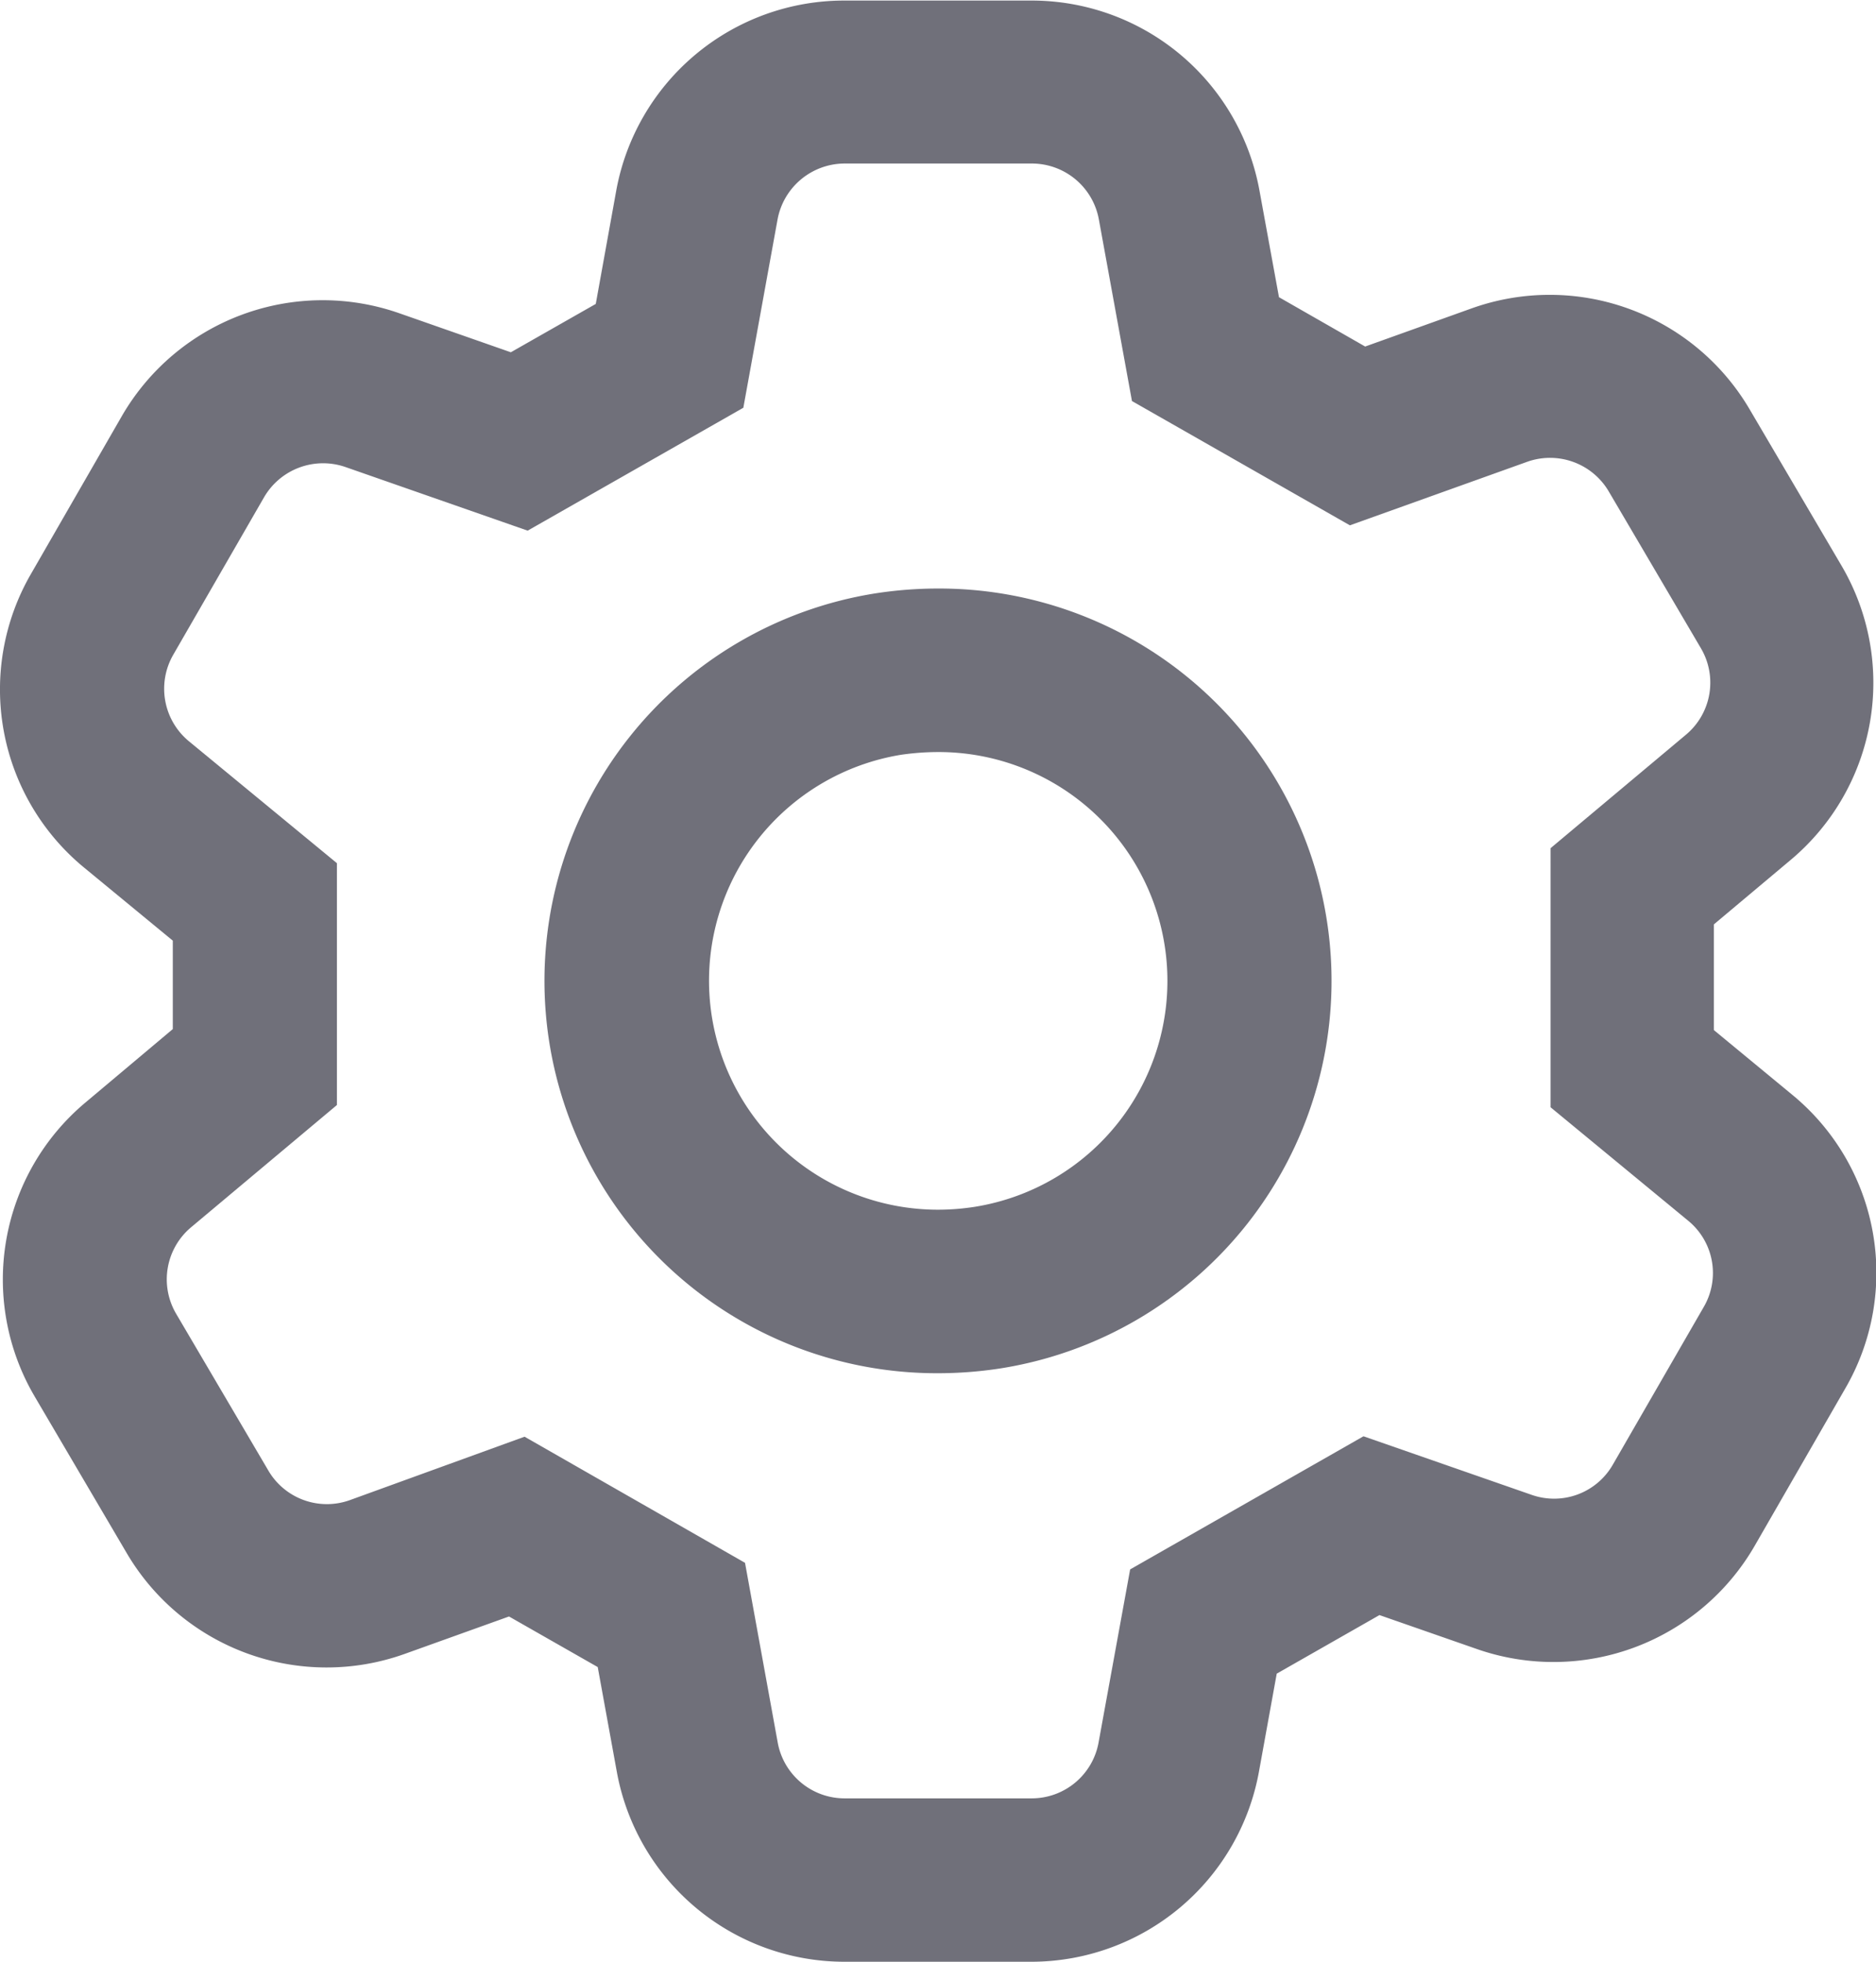 <svg xmlns="http://www.w3.org/2000/svg" width="13.386" height="14" viewBox="0 0 13.386 14">
  <g id="组_5051" data-name="组 5051" transform="translate(-52.839 -106.947)">
    <path id="路径_2494" data-name="路径 2494" d="M60.2,120.947H58.865a1.651,1.651,0,0,1-1.625-1.357l-.136-.746-.633-.361-.744.267a1.654,1.654,0,0,1-1.983-.718l-.657-1.118a1.648,1.648,0,0,1,.363-2.1l.622-.523v-.631l-.63-.519a1.647,1.647,0,0,1-.381-2.1l.647-1.124a1.655,1.655,0,0,1,1.976-.736l.8.28.606-.345.146-.808a1.653,1.653,0,0,1,1.626-1.357H60.2a1.652,1.652,0,0,1,1.626,1.357l.139.76.615.352.759-.272a1.654,1.654,0,0,1,1.983.718l.657,1.118a1.65,1.65,0,0,1-.363,2.1l-.548.46v.754l.556.459a1.645,1.645,0,0,1,.381,2.1l-.647,1.124a1.658,1.658,0,0,1-1.976.736l-.7-.244-.733.418-.127.7A1.652,1.652,0,0,1,60.2,120.947ZM56.582,117.2l1.573.9.233,1.281a.485.485,0,0,0,.477.4H60.2a.485.485,0,0,0,.478-.4l.225-1.234,1.665-.95,1.2.418a.483.483,0,0,0,.58-.217l.648-1.124a.482.482,0,0,0-.112-.616l-.981-.809V113l.965-.809a.484.484,0,0,0,.107-.619l-.657-1.118a.486.486,0,0,0-.583-.211l-1.264.453-1.555-.887-.236-1.295a.486.486,0,0,0-.478-.4H58.865a.488.488,0,0,0-.478.4l-.244,1.343-1.539.877-1.3-.454a.487.487,0,0,0-.581.216l-.648,1.124a.486.486,0,0,0,.112.617l1.056.87v1.726l-1.04.872a.485.485,0,0,0-.107.618l.658,1.119a.484.484,0,0,0,.583.21Z" fill="#70707a"/>
    <path id="路径_2495" data-name="路径 2495" d="M59.532,112.314a1.633,1.633,0,0,1,.265,3.245,1.713,1.713,0,0,1-.266.021,1.634,1.634,0,0,1-.266-3.246,1.856,1.856,0,0,1,.267-.02m0-1.167h0a2.922,2.922,0,0,0-.443.034,2.8,2.8,0,0,0,.443,5.566,2.922,2.922,0,0,0,.443-.034,2.8,2.8,0,0,0-.442-5.566Z" fill="#70707a"/>
  </g>
</svg>
